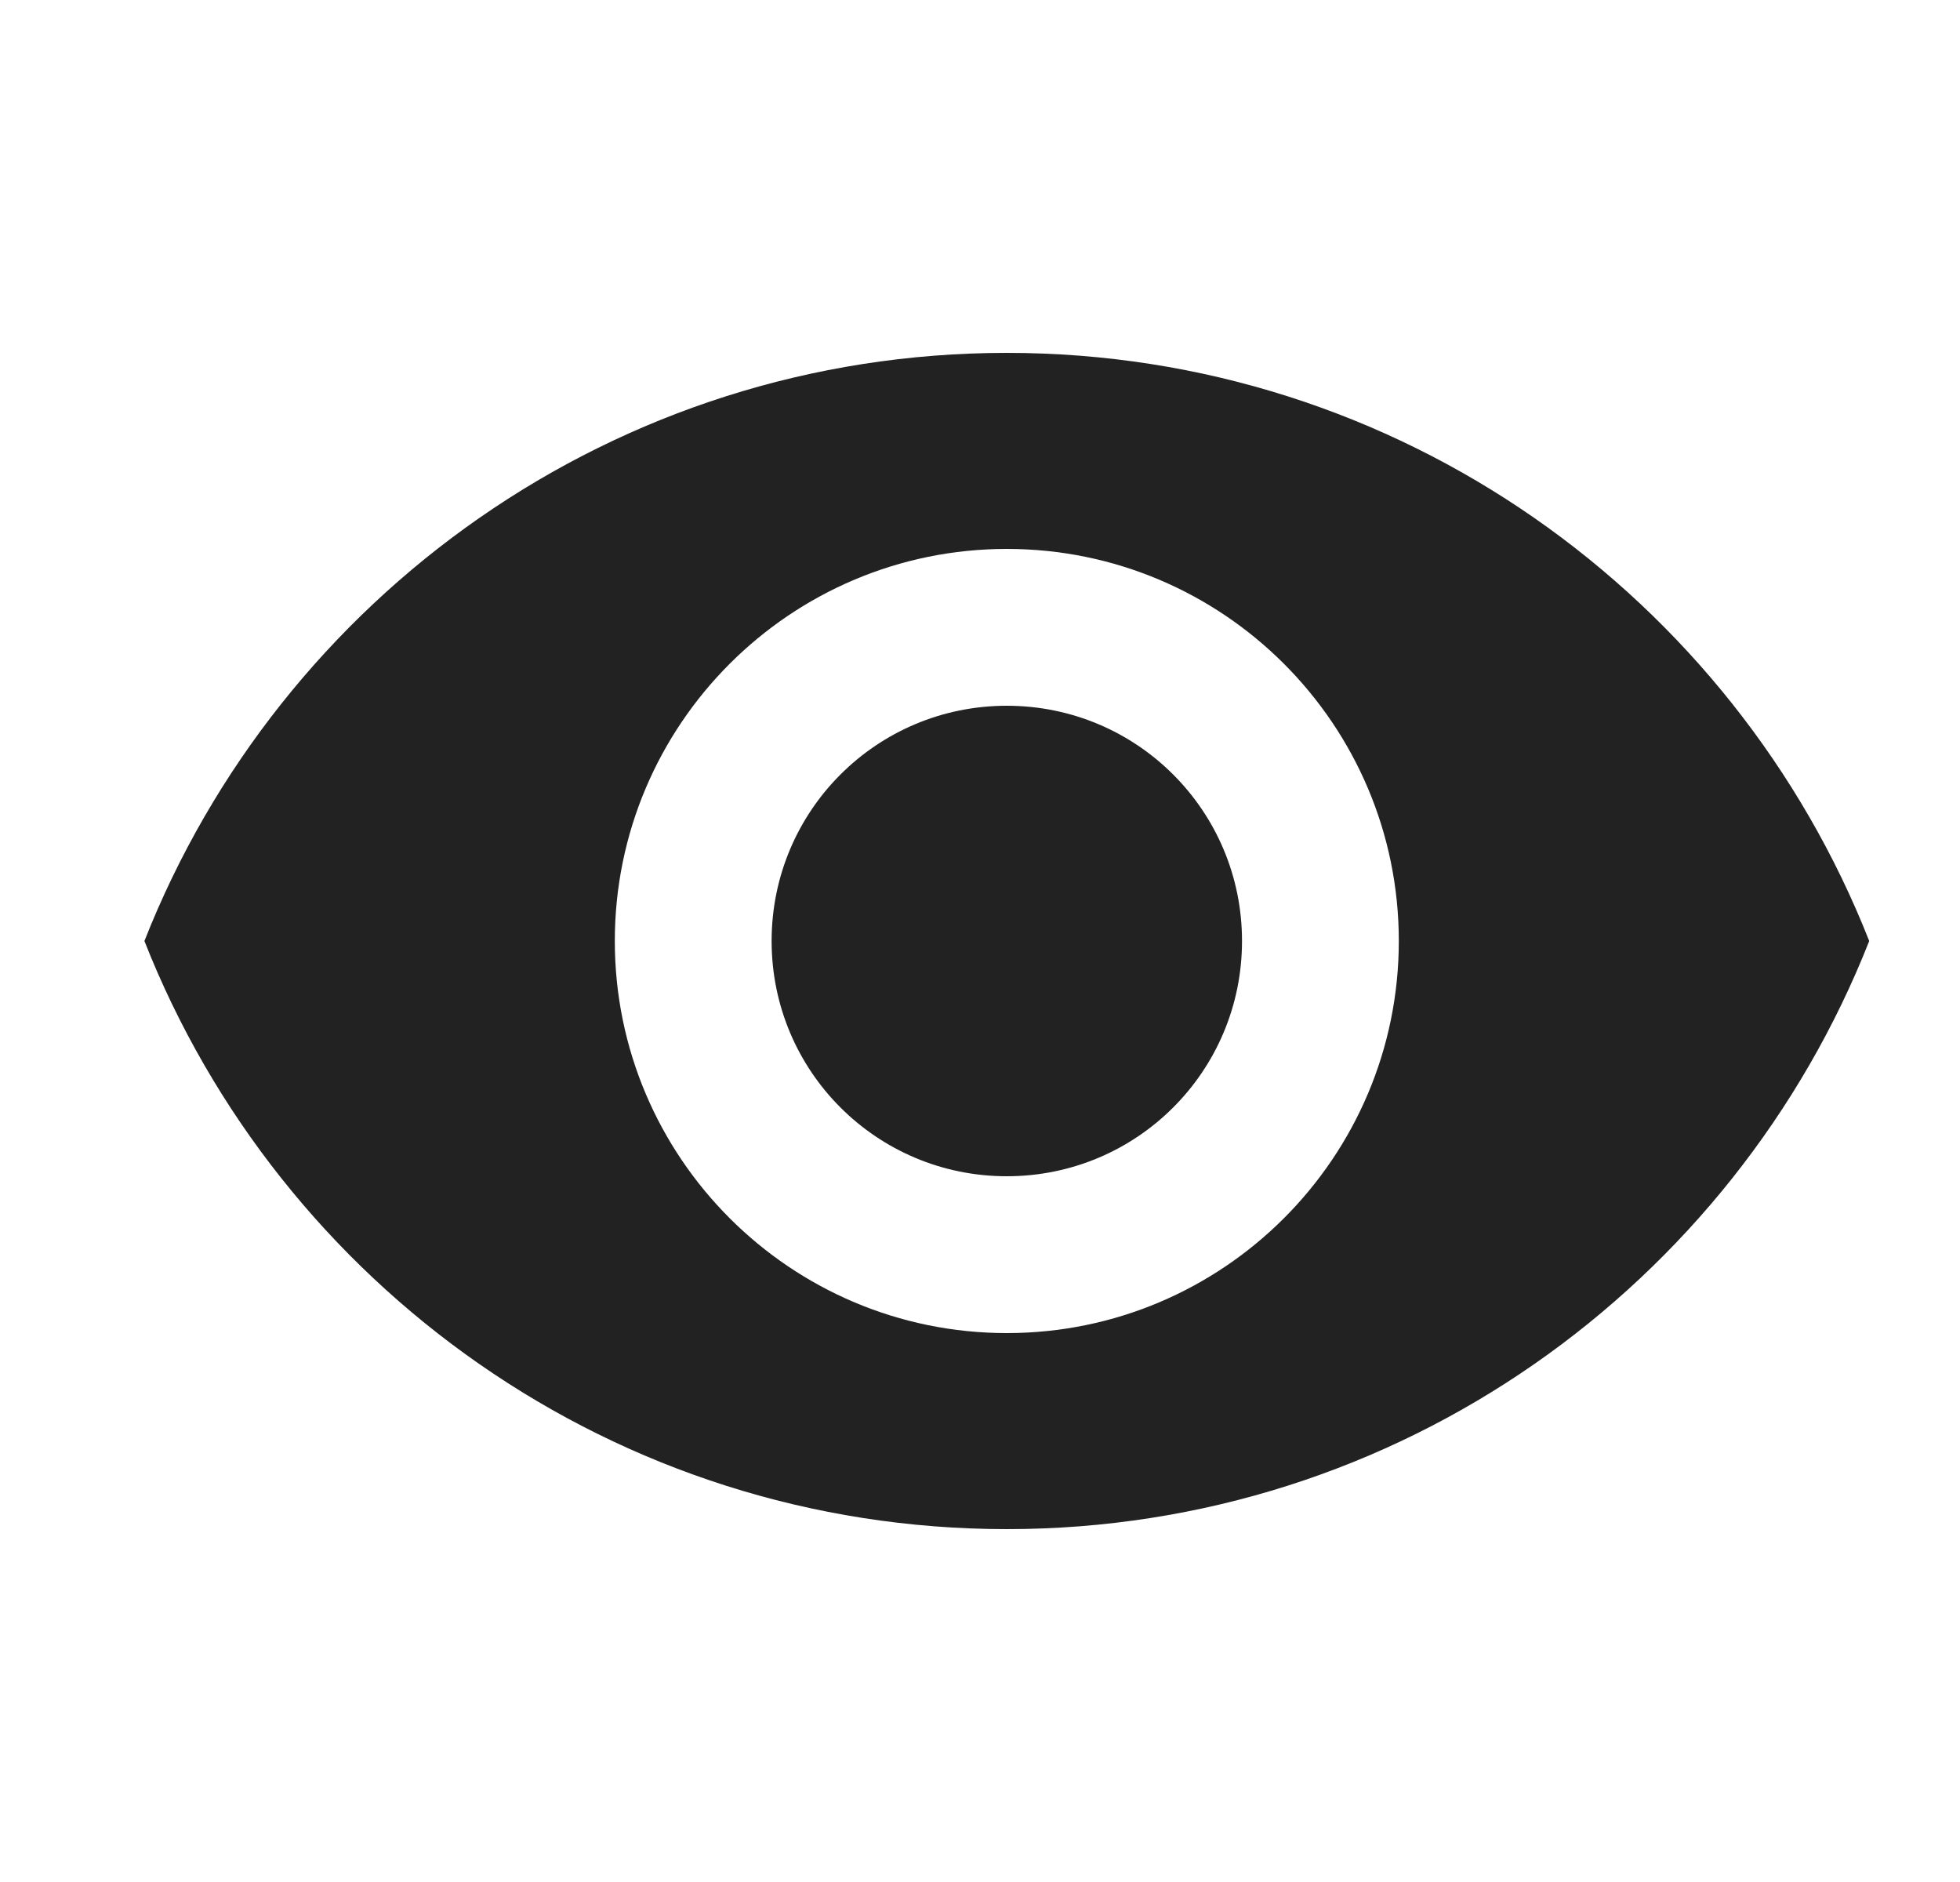 <svg width="25" height="24" viewBox="0 0 25 24" fill="none" xmlns="http://www.w3.org/2000/svg">
<path d="M12.842 4.5C7.842 4.5 3.572 7.61 1.842 12C3.572 16.39 7.842 19.5 12.842 19.5C17.842 19.5 22.112 16.39 23.842 12C22.112 7.61 17.842 4.5 12.842 4.5ZM12.842 17C10.082 17 7.842 14.76 7.842 12C7.842 9.24 10.082 7 12.842 7C15.602 7 17.842 9.24 17.842 12C17.842 14.76 15.602 17 12.842 17ZM12.842 9C11.182 9 9.842 10.34 9.842 12C9.842 13.66 11.182 15 12.842 15C14.502 15 15.842 13.66 15.842 12C15.842 10.34 14.502 9 12.842 9Z" fill="#222222"/>
</svg>

